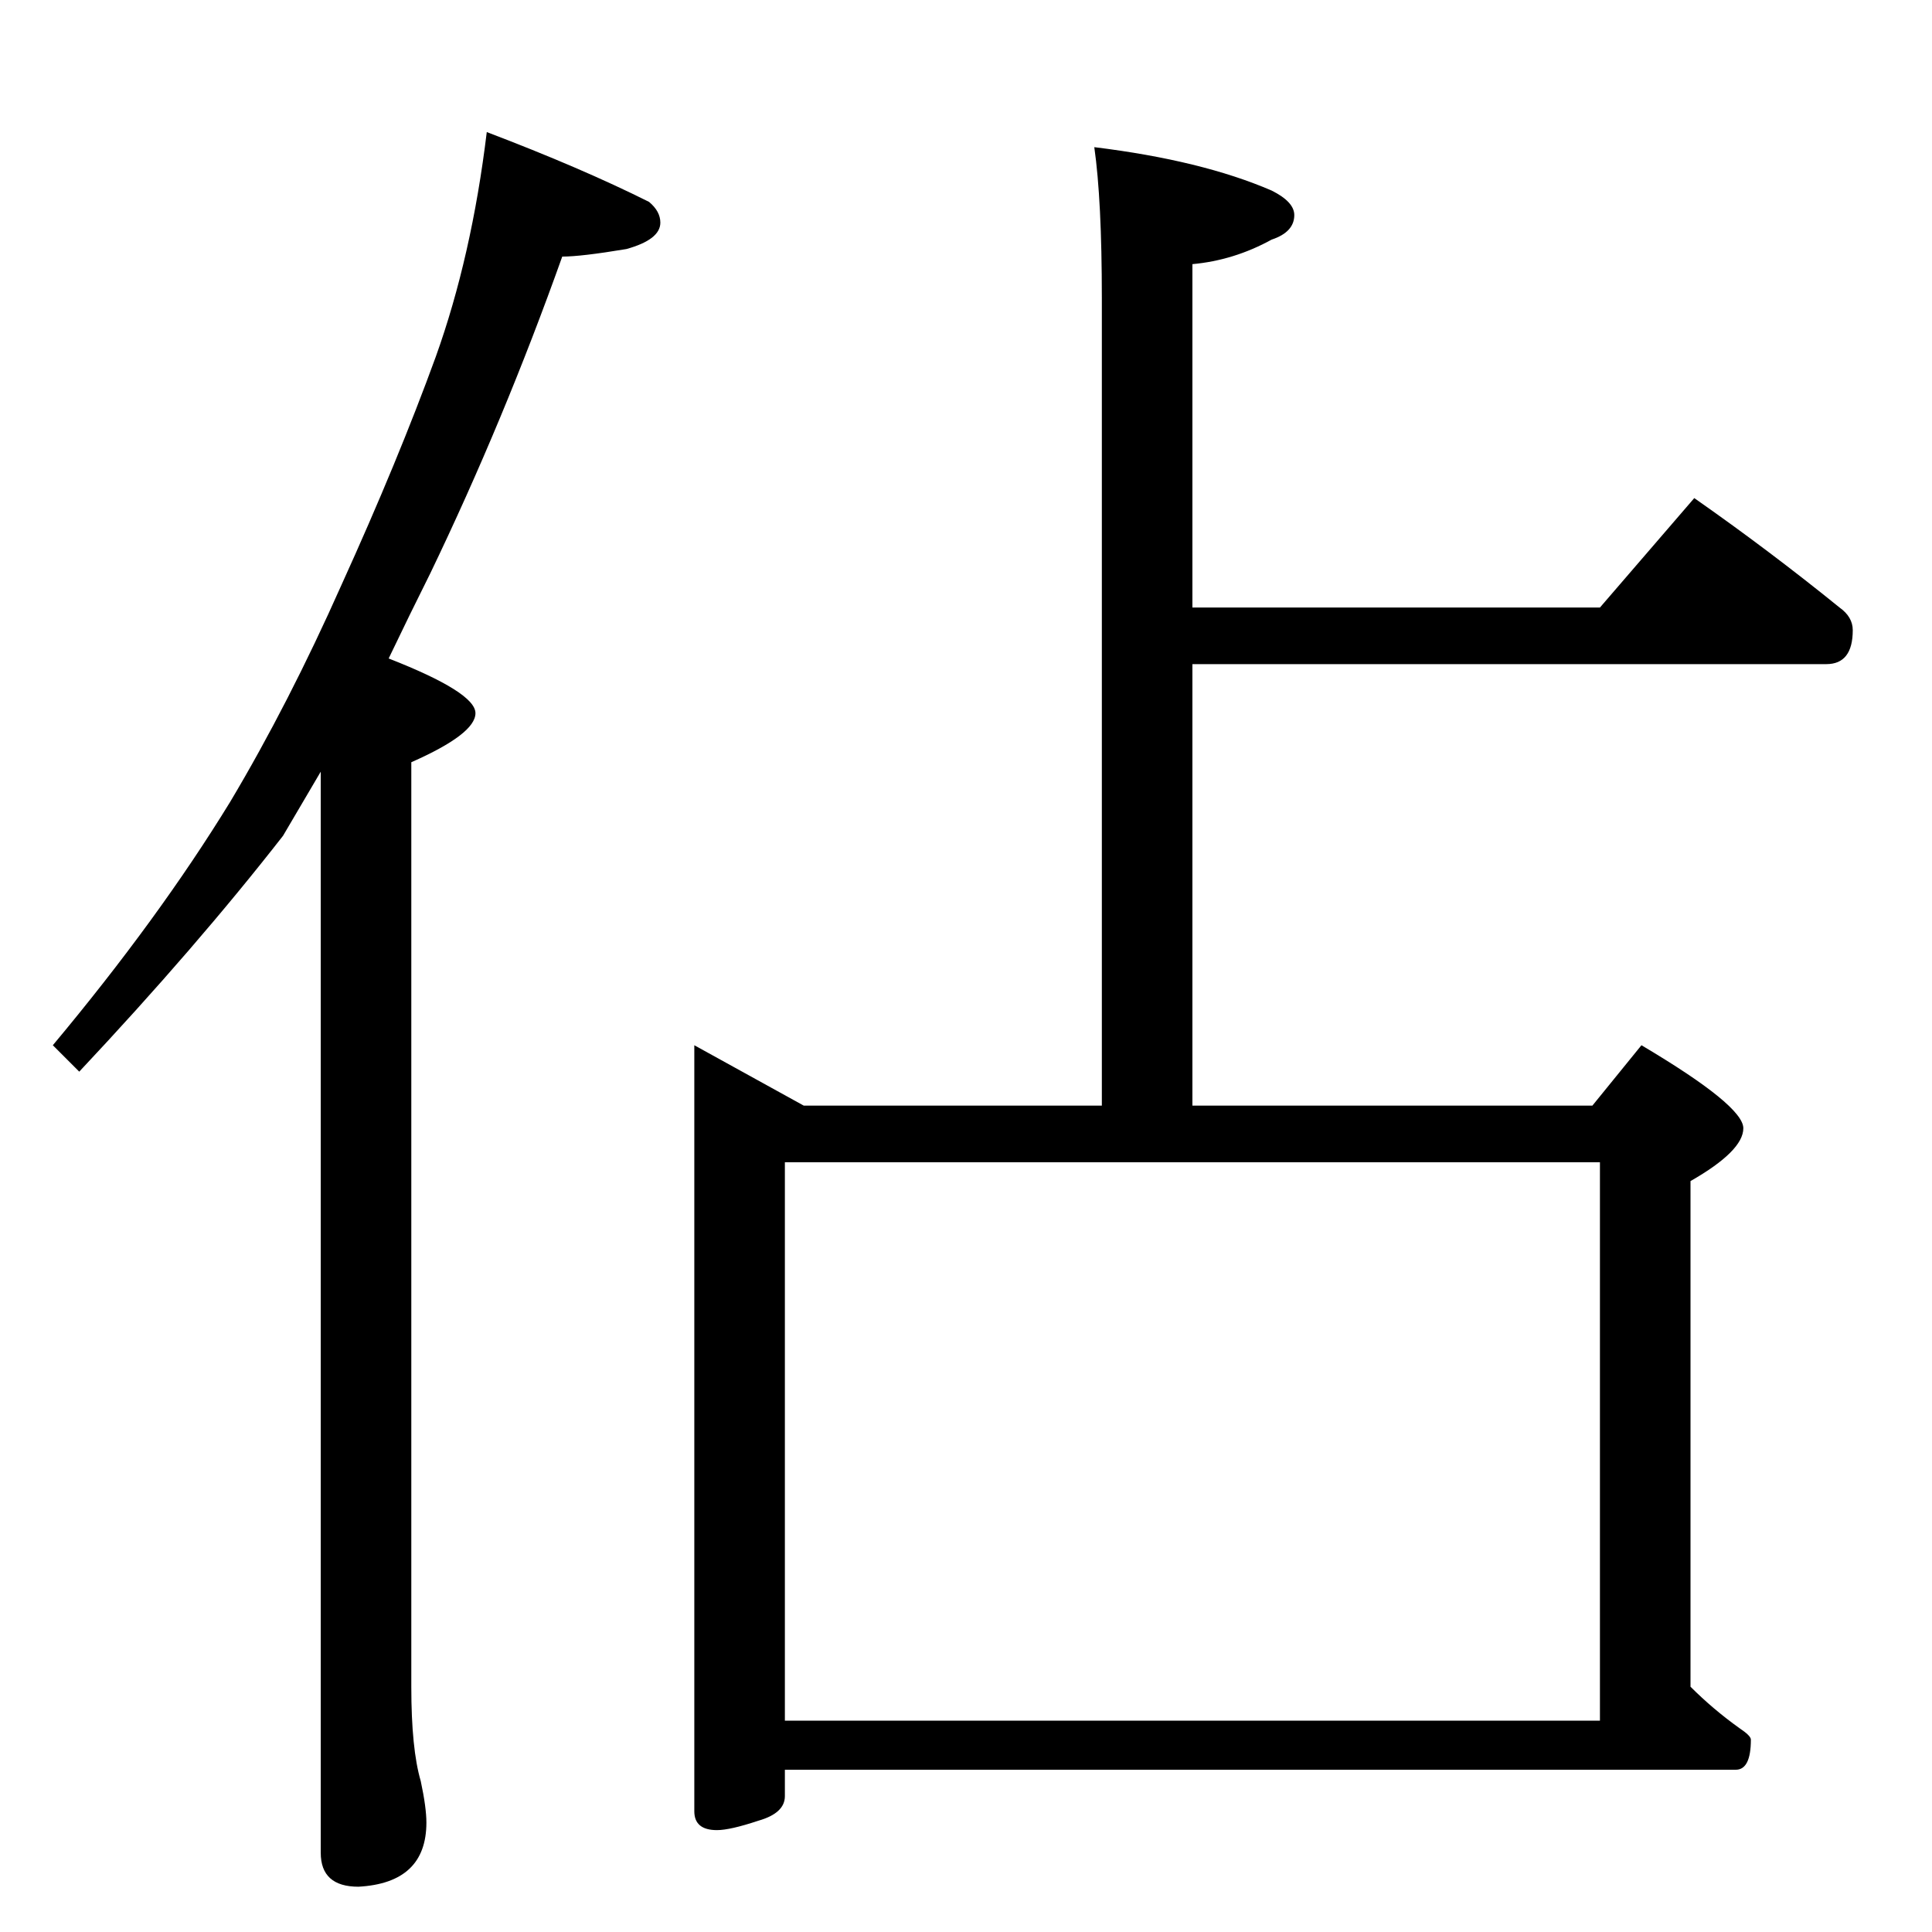<?xml version="1.0" standalone="no"?>
<!DOCTYPE svg PUBLIC "-//W3C//DTD SVG 1.1//EN" "http://www.w3.org/Graphics/SVG/1.1/DTD/svg11.dtd" >
<svg xmlns="http://www.w3.org/2000/svg" xmlns:xlink="http://www.w3.org/1999/xlink" version="1.1" viewBox="0 -204 1024 1024">
  <g transform="matrix(1 0 0 -1 0 820)">
   <path fill="currentColor"
d="M258 954q50 -19 86 -37q6 -5 6 -11q0 -9 -18 -14q-24 -4 -34 -4q-31 -87 -70 -168q-11 -22 -22 -45q46 -18 46 -29t-34 -26v-490q0 -33 5 -50q3 -14 3 -22q0 -32 -36 -34q-20 0 -20 18v573l-20 -34q-46 -59 -108 -125l-14 14q56 67 94 129q31 52 59 115q30 66 50 121
q19 53 27 119zM580 946q57 -7 94 -23q12 -6 12 -13q0 -9 -12 -13q-20 -11 -42 -13v-182h216l50 58q40 -28 77 -58q7 -5 7 -12q0 -18 -14 -18h-336v-234h212l26 32q54 -32 54 -44t-28 -28v-268q12 -12 26 -22q6 -4 6 -6q0 -16 -8 -16h-504v-14q0 -9 -14 -13q-15 -5 -22 -5
q-12 0 -12 10v406l58 -32h158v428q0 52 -4 80zM416 112h432v296h-432v-296z" />
  </g>

</svg>
